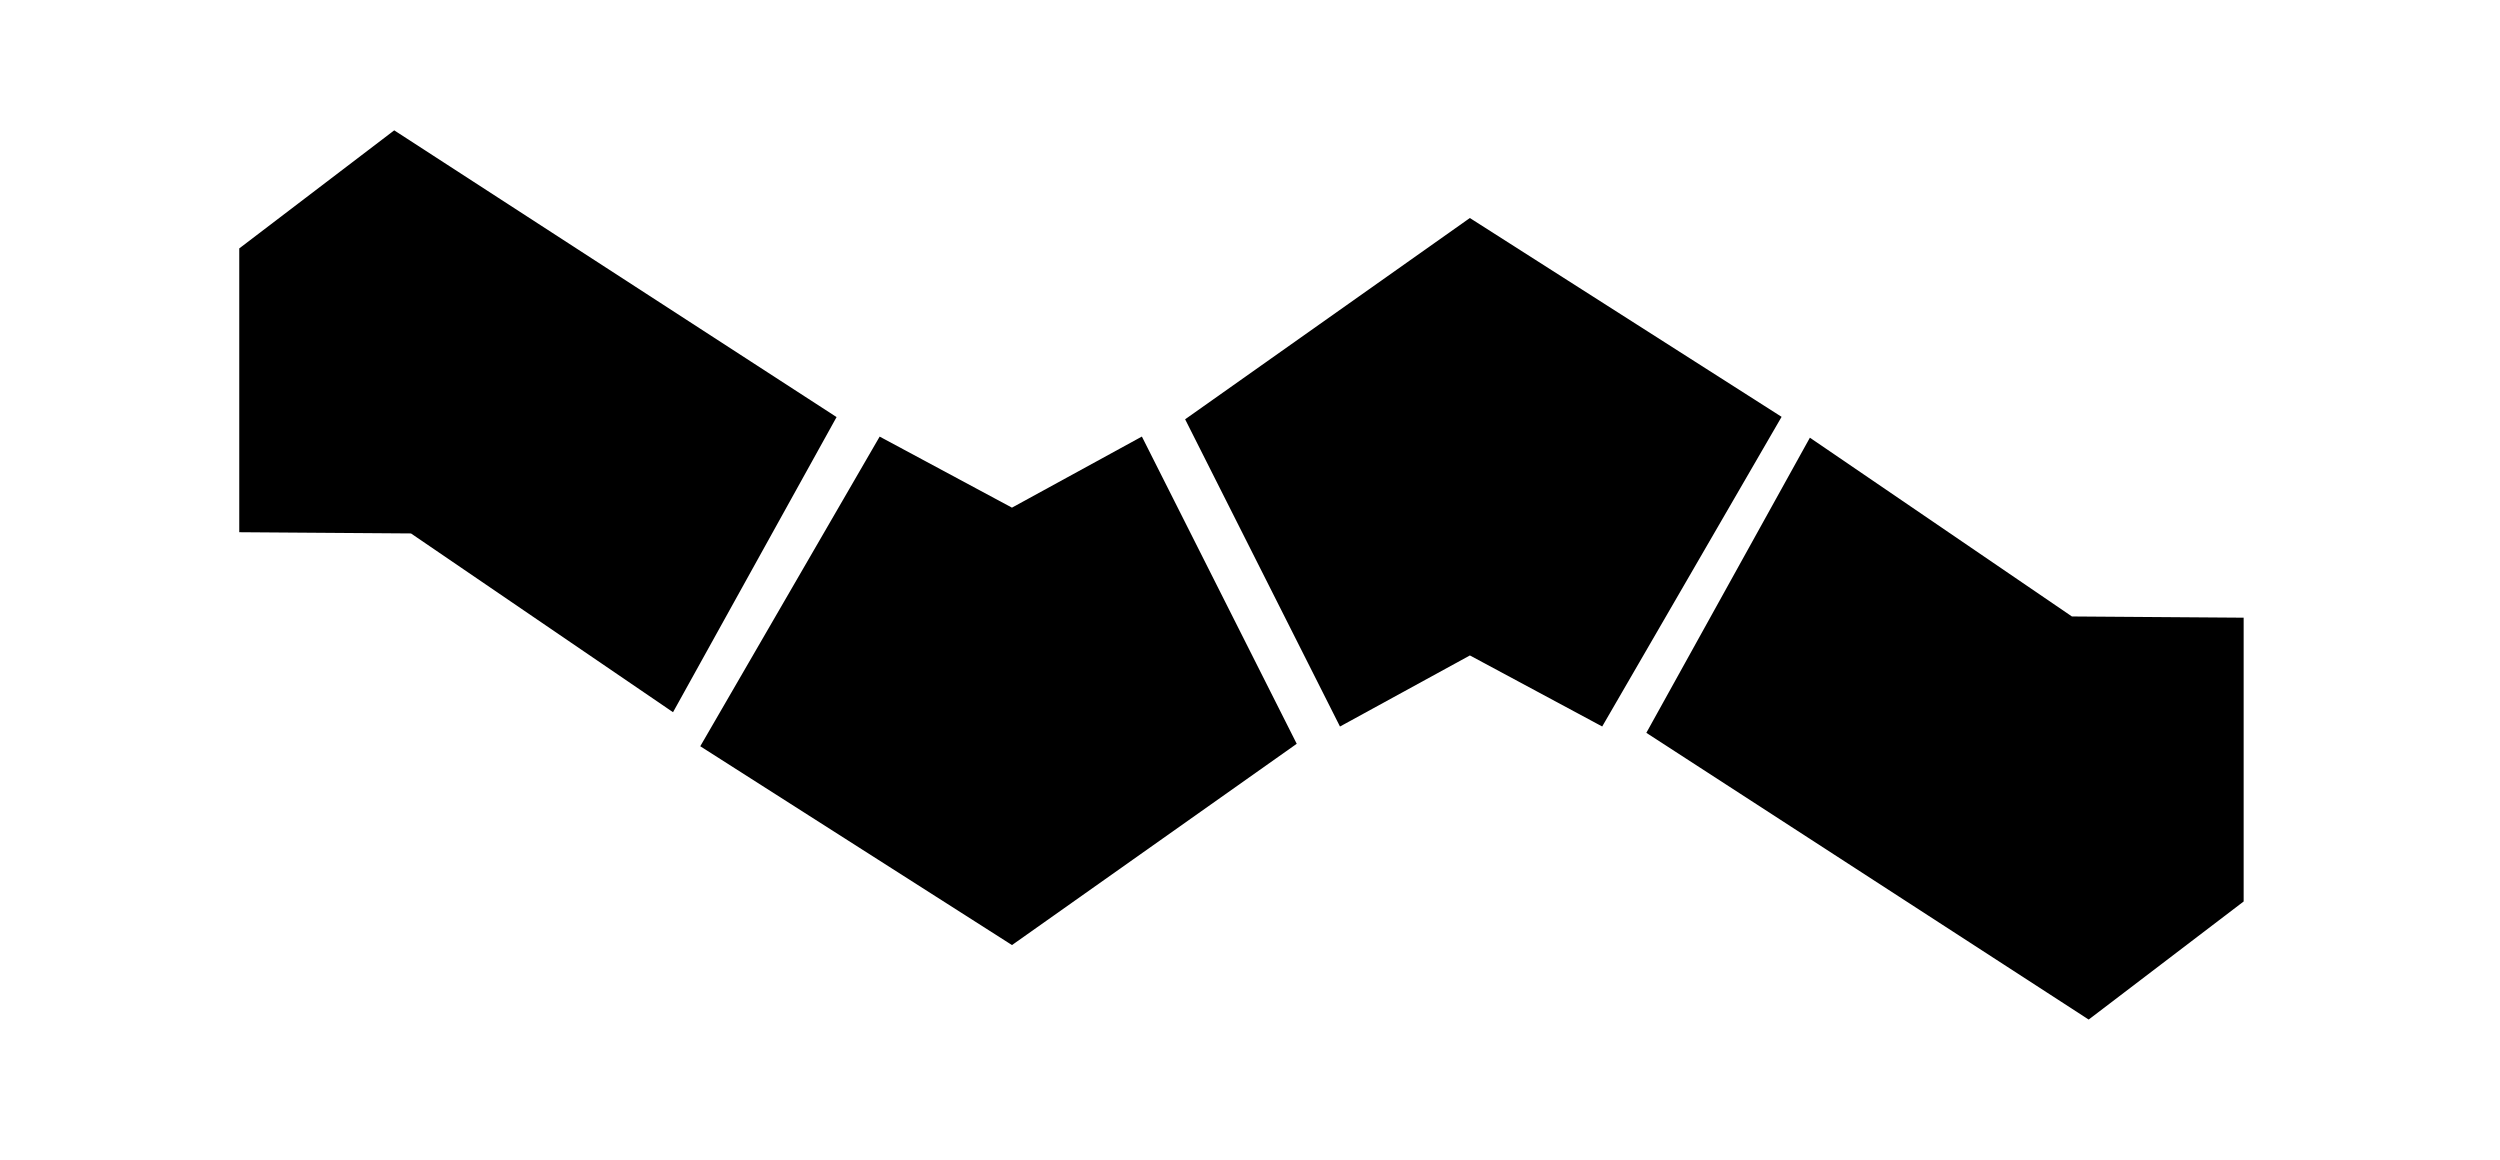 <?xml version="1.0" encoding="utf-8"?>
<!-- Generator: Adobe Illustrator 23.1.0, SVG Export Plug-In . SVG Version: 6.00 Build 0)  -->
<svg version="1.1" id="Layer_1" xmlns="http://www.w3.org/2000/svg" xmlns:xlink="http://www.w3.org/1999/xlink" x="0px" y="0px"
	 viewBox="0 0 1024 475" style="enable-background:new 0 0 1024 475;" xml:space="preserve">
<style type="text/css">
	.st0{stroke:#000000;stroke-miterlimit:10;}
</style>
<polygon class="st0" points="467.5,179.5 414.5,208.5 360.5,179.5 287.5,305.5 414.5,386.5 530.5,304.5 "/>
<polygon class="st0" points="168.5,218 275.5,291 342,171 161.5,54 98.5,102 98.5,217.5 "/>
<polygon class="st0" points="549.07,296.9 602.07,267.9 656.07,296.9 729.07,170.9 602.07,89.9 486.07,171.9 "/>
<polygon class="st0" points="848.5,253 741.5,180 675,300 855.5,417 918.5,369 918.5,253.5 "/>
</svg>
